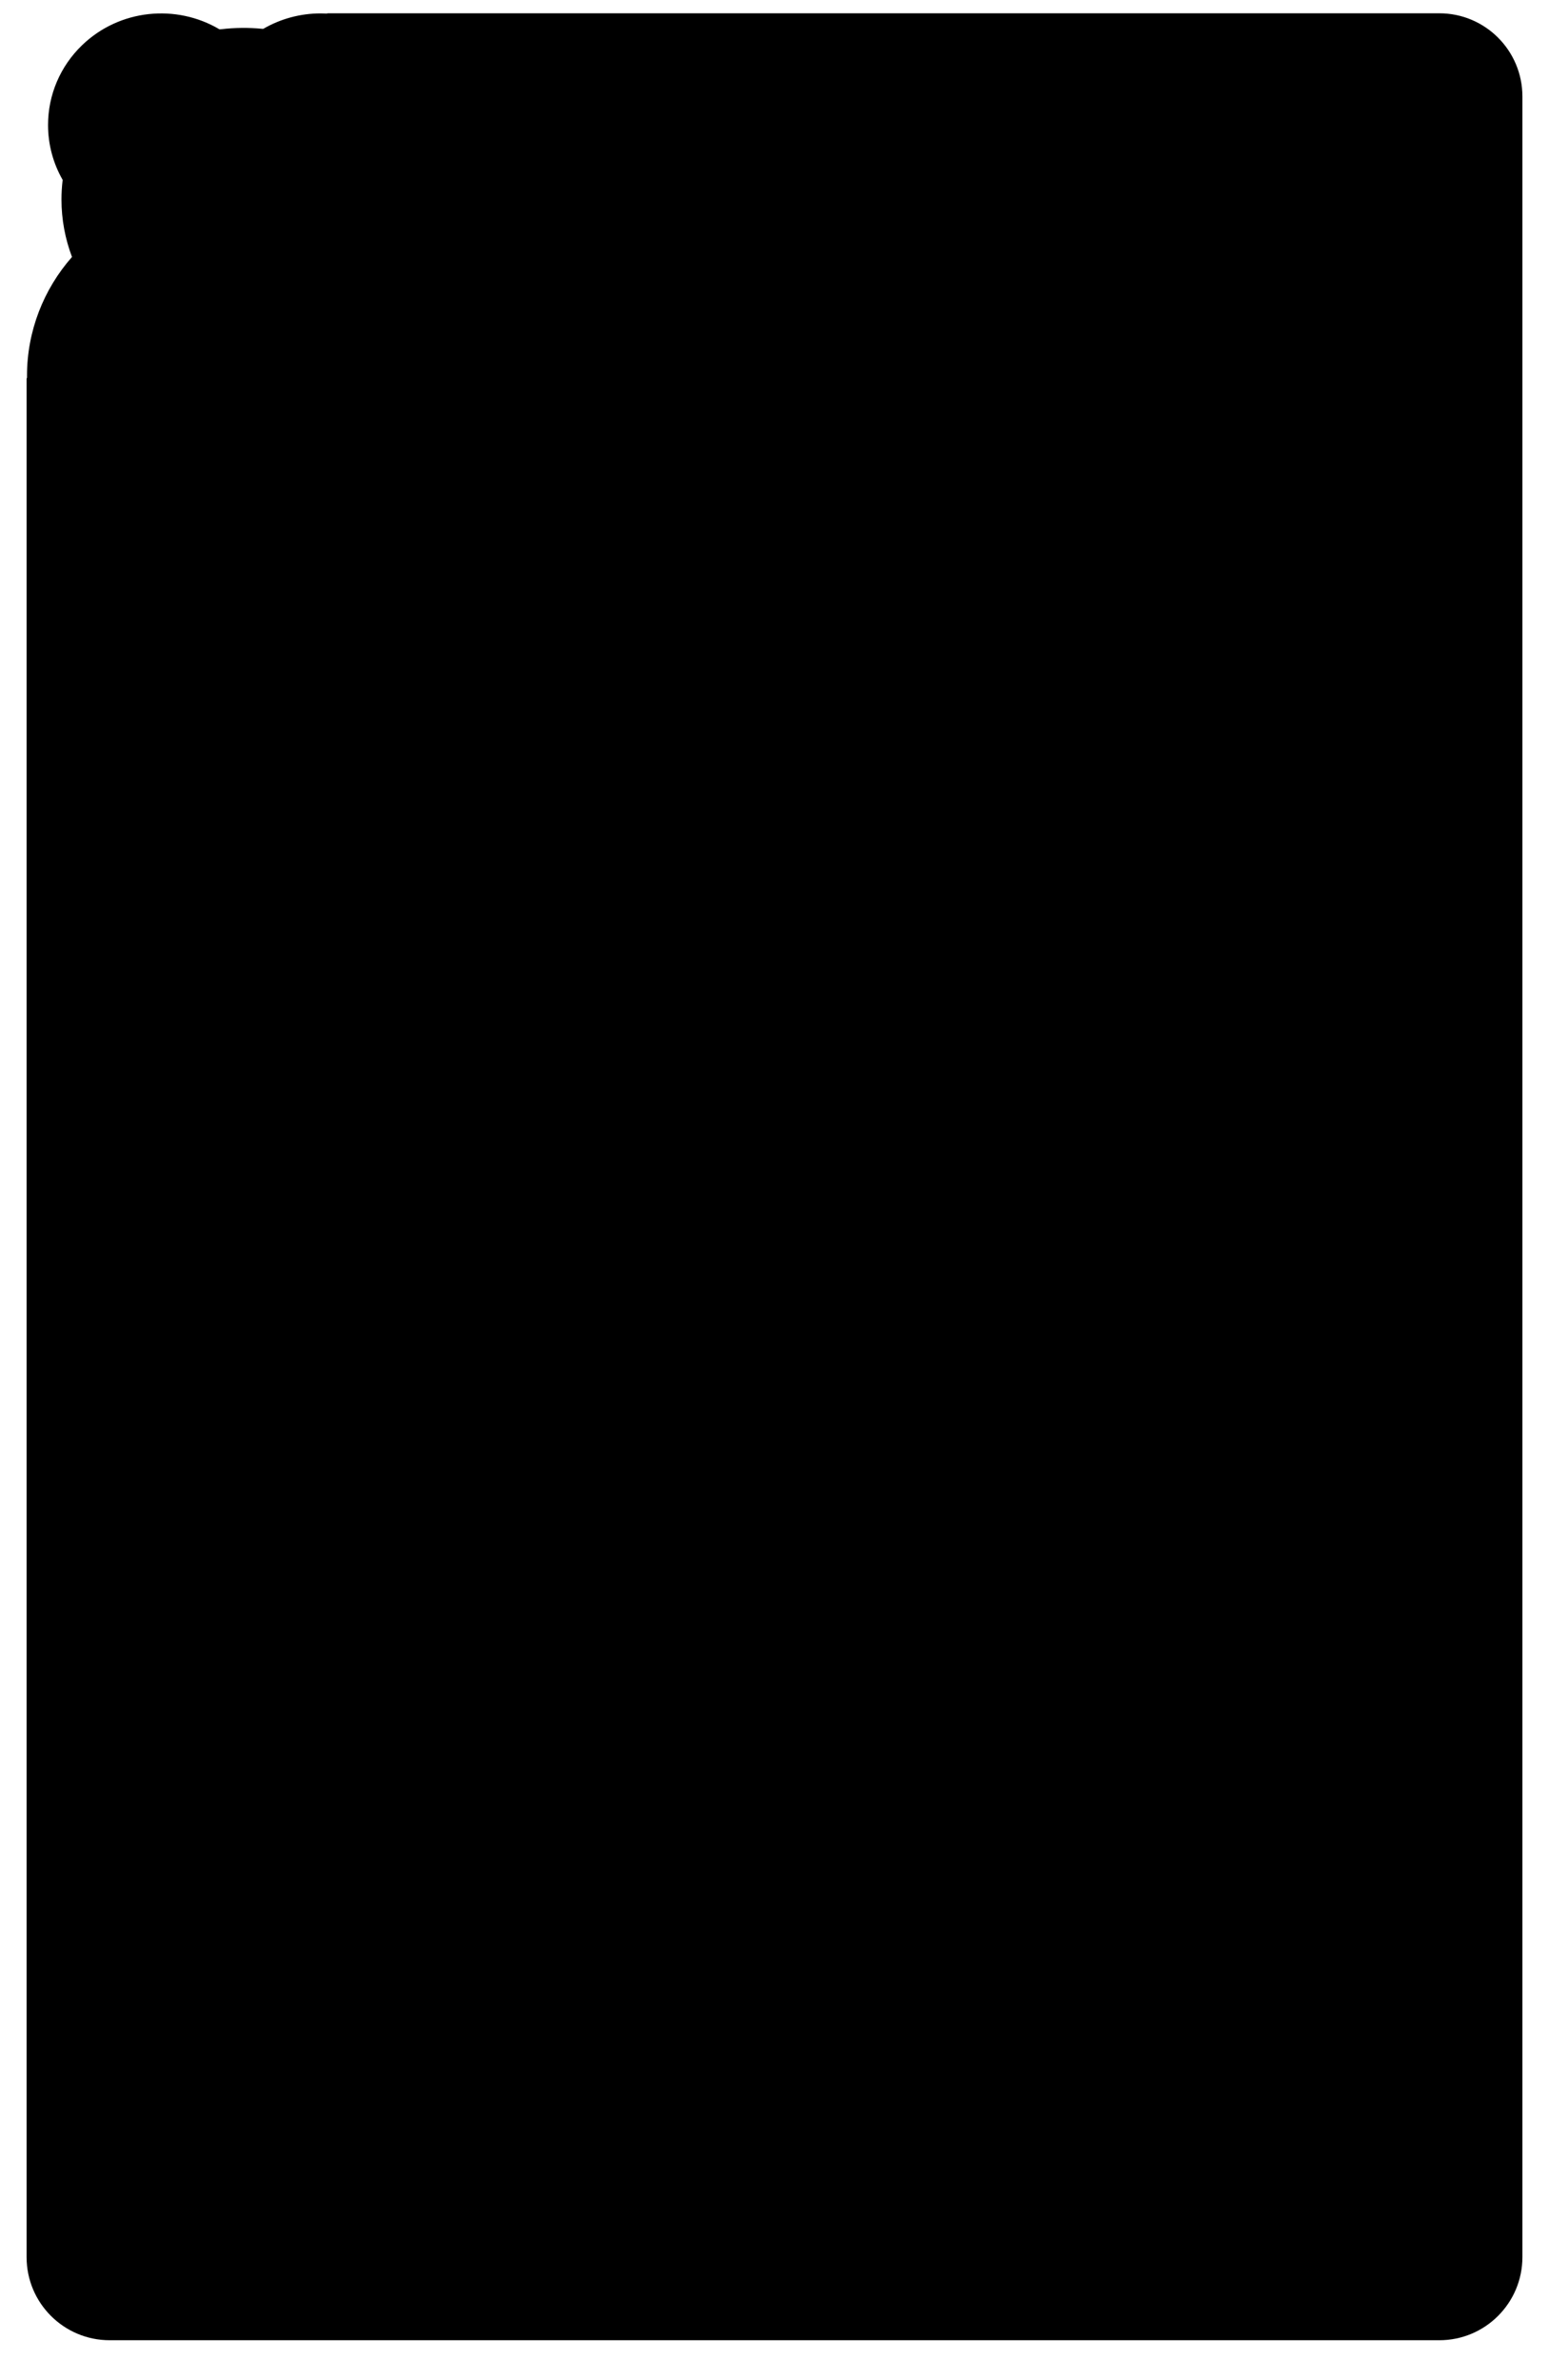 <?xml version="1.0" encoding="UTF-8" standalone="no"?>
<svg width="233px" height="358px" viewBox="0 0 233 358" version="1.1" xmlns="http://www.w3.org/2000/svg" xmlns:xlink="http://www.w3.org/1999/xlink" style="background: #FFFFFF;">
    <!-- Generator: Sketch 41.2 (35397) - http://www.bohemiancoding.com/sketch -->
    <title>stuffed_animal_mask </title>
    <desc>Created with Sketch.</desc>
    <defs></defs>
    <g id="Masks" stroke="none" stroke-width="1" fill="none" fill-rule="evenodd">
        <g id="stuffed_animal_mask-" fill="#000000">
            <path d="M33.004,4.407 C33.068,4.406 33.134,4.406 33.202,4.405 C35.287,4.155 37.397,4.133 39.487,4.338 C39.507,4.337 39.524,4.337 39.54,4.337 C39.56,4.337 39.583,4.336 39.609,4.334 C42.208,2.823 45.18,2.016 48.246,2.016 C48.548,2.016 48.849,2.023 49.148,2.039 C49.244,2.014 49.296,2 49.296,2 L216.506,2 C223.406,2 229,7.604 229,14.508 L229,339.492 C229,346.4 223.41,352 216.502,352 L16.498,352 C9.596,352 4,346.402 4,339.5 L4,56.971 L4.064,56.778 C4.063,56.683 4.062,56.588 4.062,56.494 C4.062,49.805 6.56,43.498 10.829,38.65 C9.795,35.912 9.247,32.997 9.247,30.018 C9.247,29.026 9.307,28.04 9.426,27.062 C7.997,24.572 7.227,21.738 7.227,18.802 C7.227,14.266 9.065,9.972 12.332,6.814 C17.972,1.363 26.511,0.561 33.004,4.407 L33.004,4.407 Z" id="Card"></path>
        </g>
    </g>
</svg>